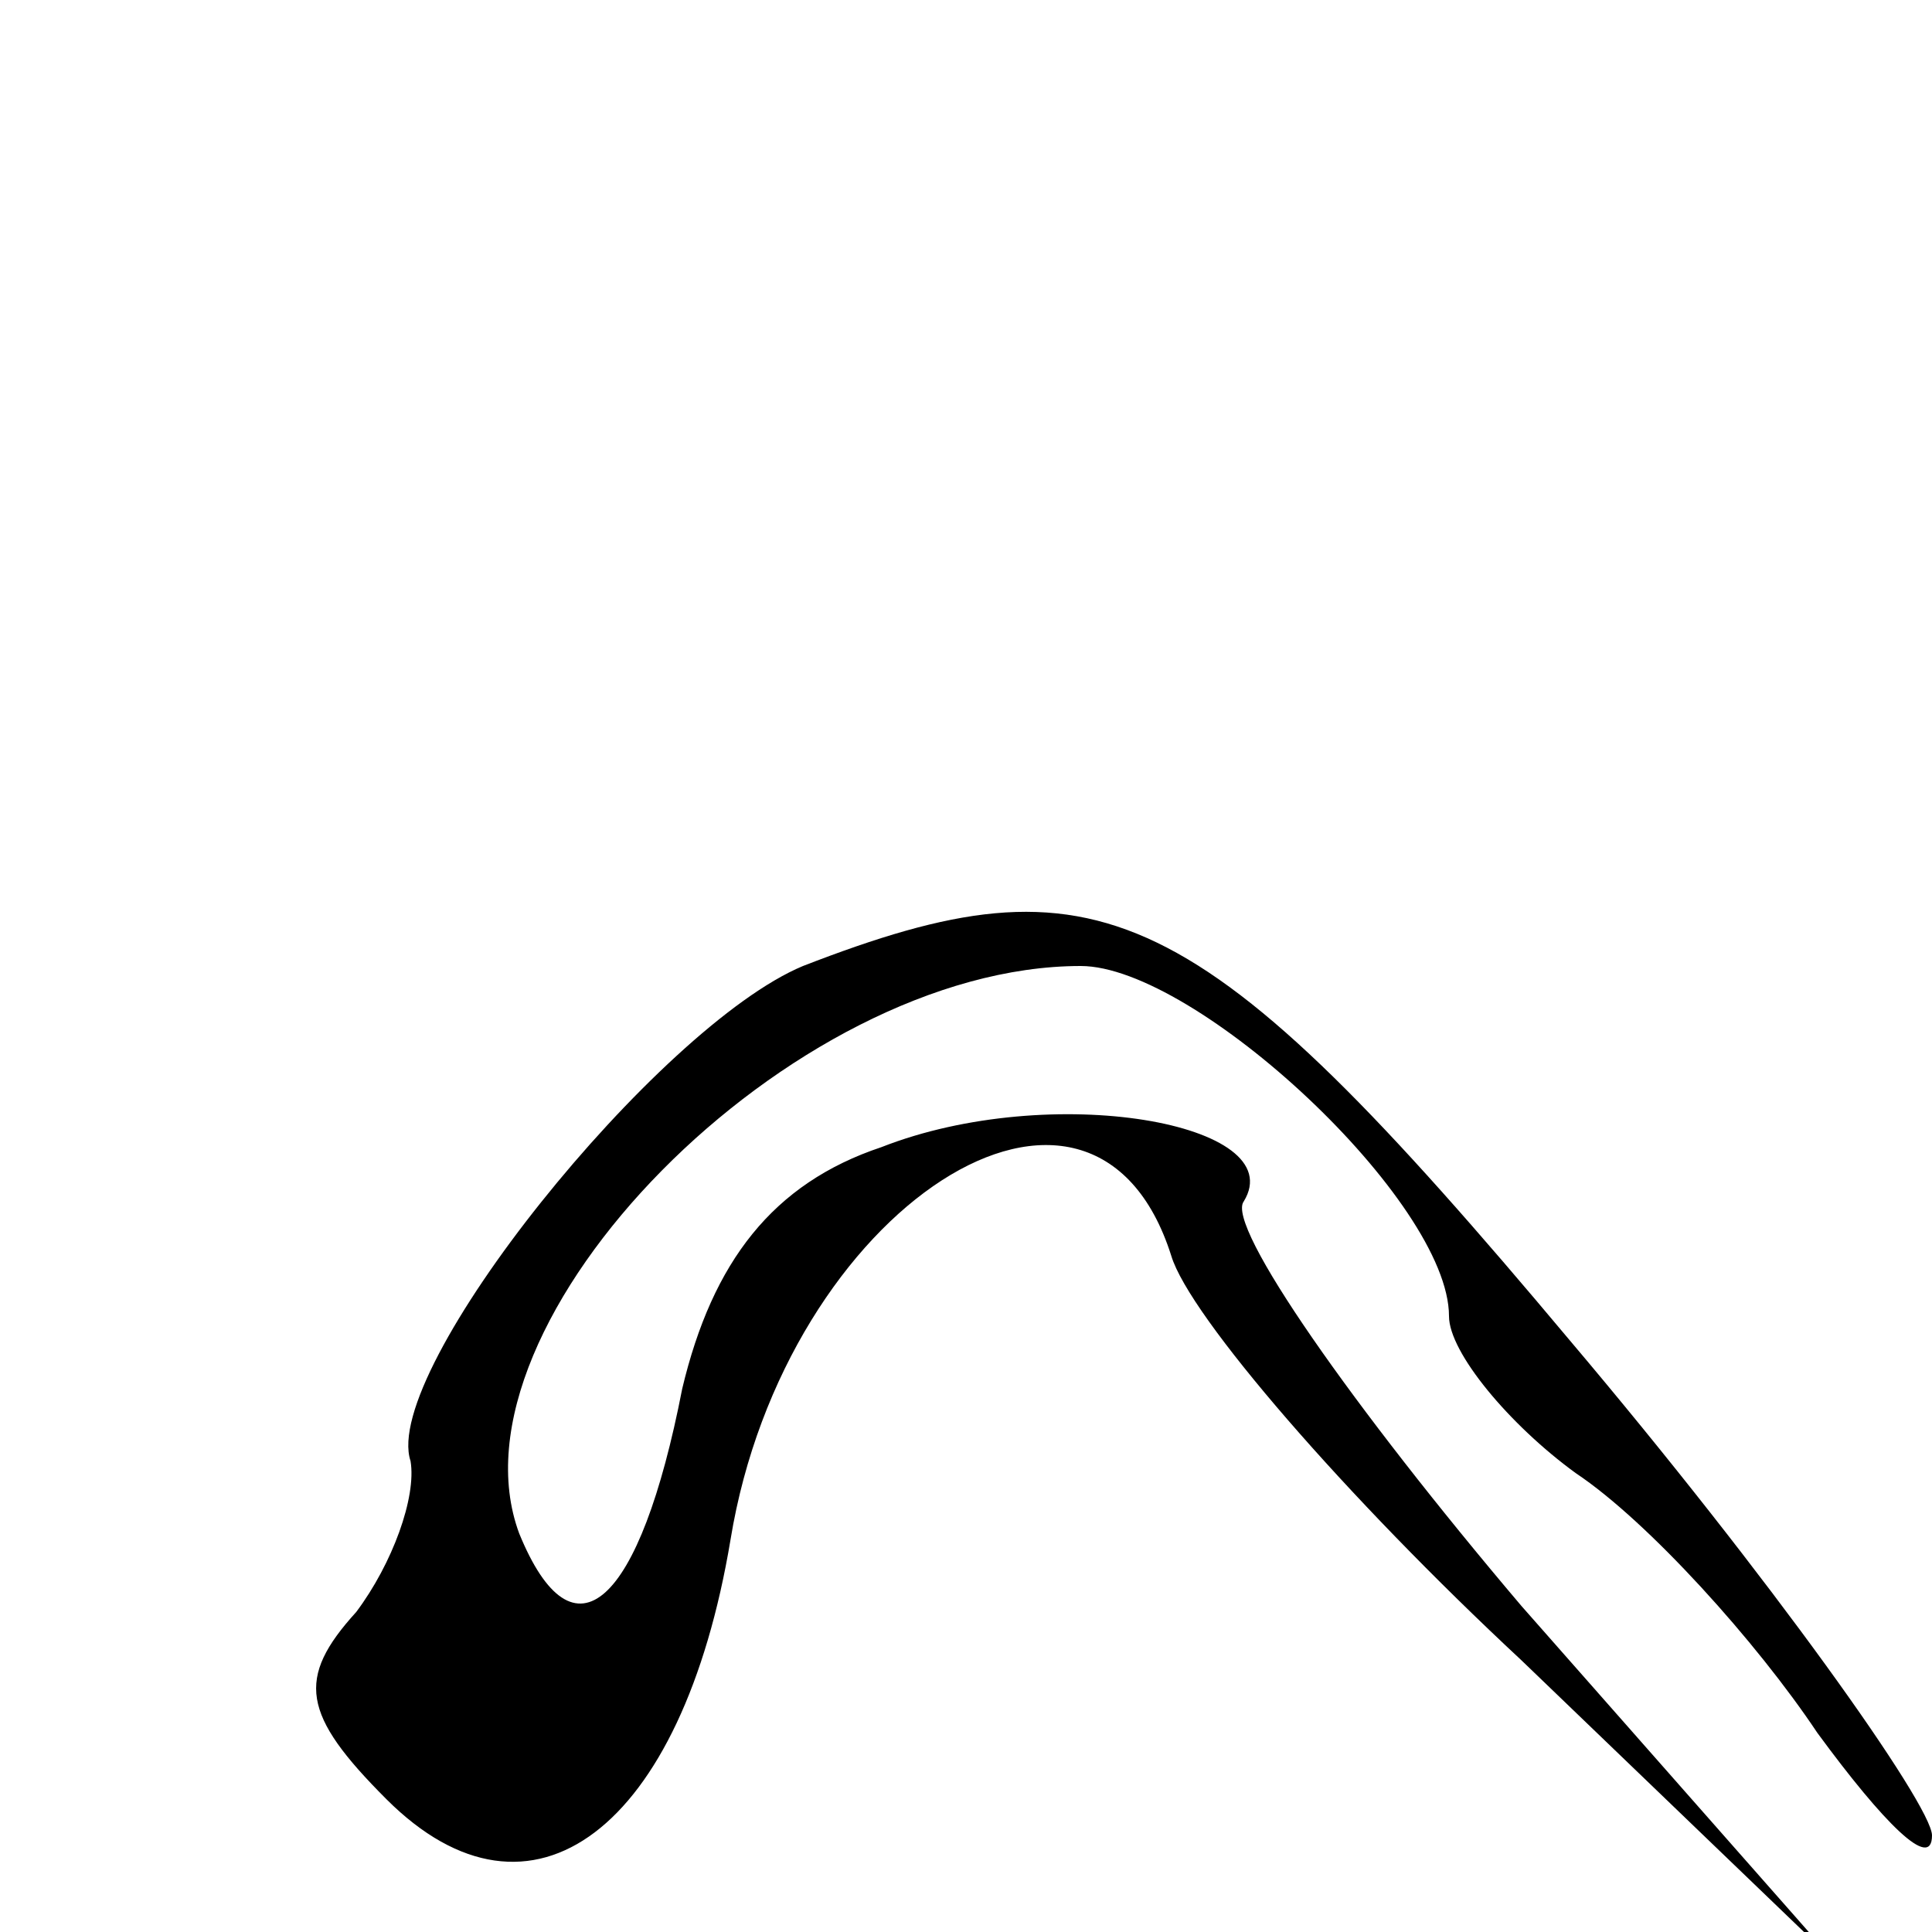 <?xml version="1.0" standalone="no"?>
<!DOCTYPE svg PUBLIC "-//W3C//DTD SVG 20010904//EN"
 "http://www.w3.org/TR/2001/REC-SVG-20010904/DTD/svg10.dtd">
<svg version="1.0" xmlns="http://www.w3.org/2000/svg"
 width="32pt" height="32pt" viewBox="0 0 32 32"
 preserveAspectRatio="xMidYMid meet">
<g transform="translate(0,32) scale(0.1,-0.1)"
fill="#000000" stroke="none">
<path fill="#000000" stroke="none" d="M133 160 c-24 -10 -70 -67 -65 -82 1
-6 -3 -17 -9 -25 -10 -11 -9 -17 5 -31 24 -24 49 -5 57 43 9 55 60 88 73 47 3
-10 29 -40 58 -67 l52 -50 -52 59 c-28 33 -49 63 -46 67 8 13 -32 20 -60 9
-18 -6 -28 -19 -33 -40 -7 -36 -18 -46 -27 -24 -13 35 45 94 93 94 19 0 61
-39 61 -58 0 -6 10 -18 21 -26 12 -8 30 -28 40 -43 11 -15 19 -23 19 -17 0 5
-27 43 -60 82 -62 74 -78 81 -127 62z"/>
</g>
</svg>
